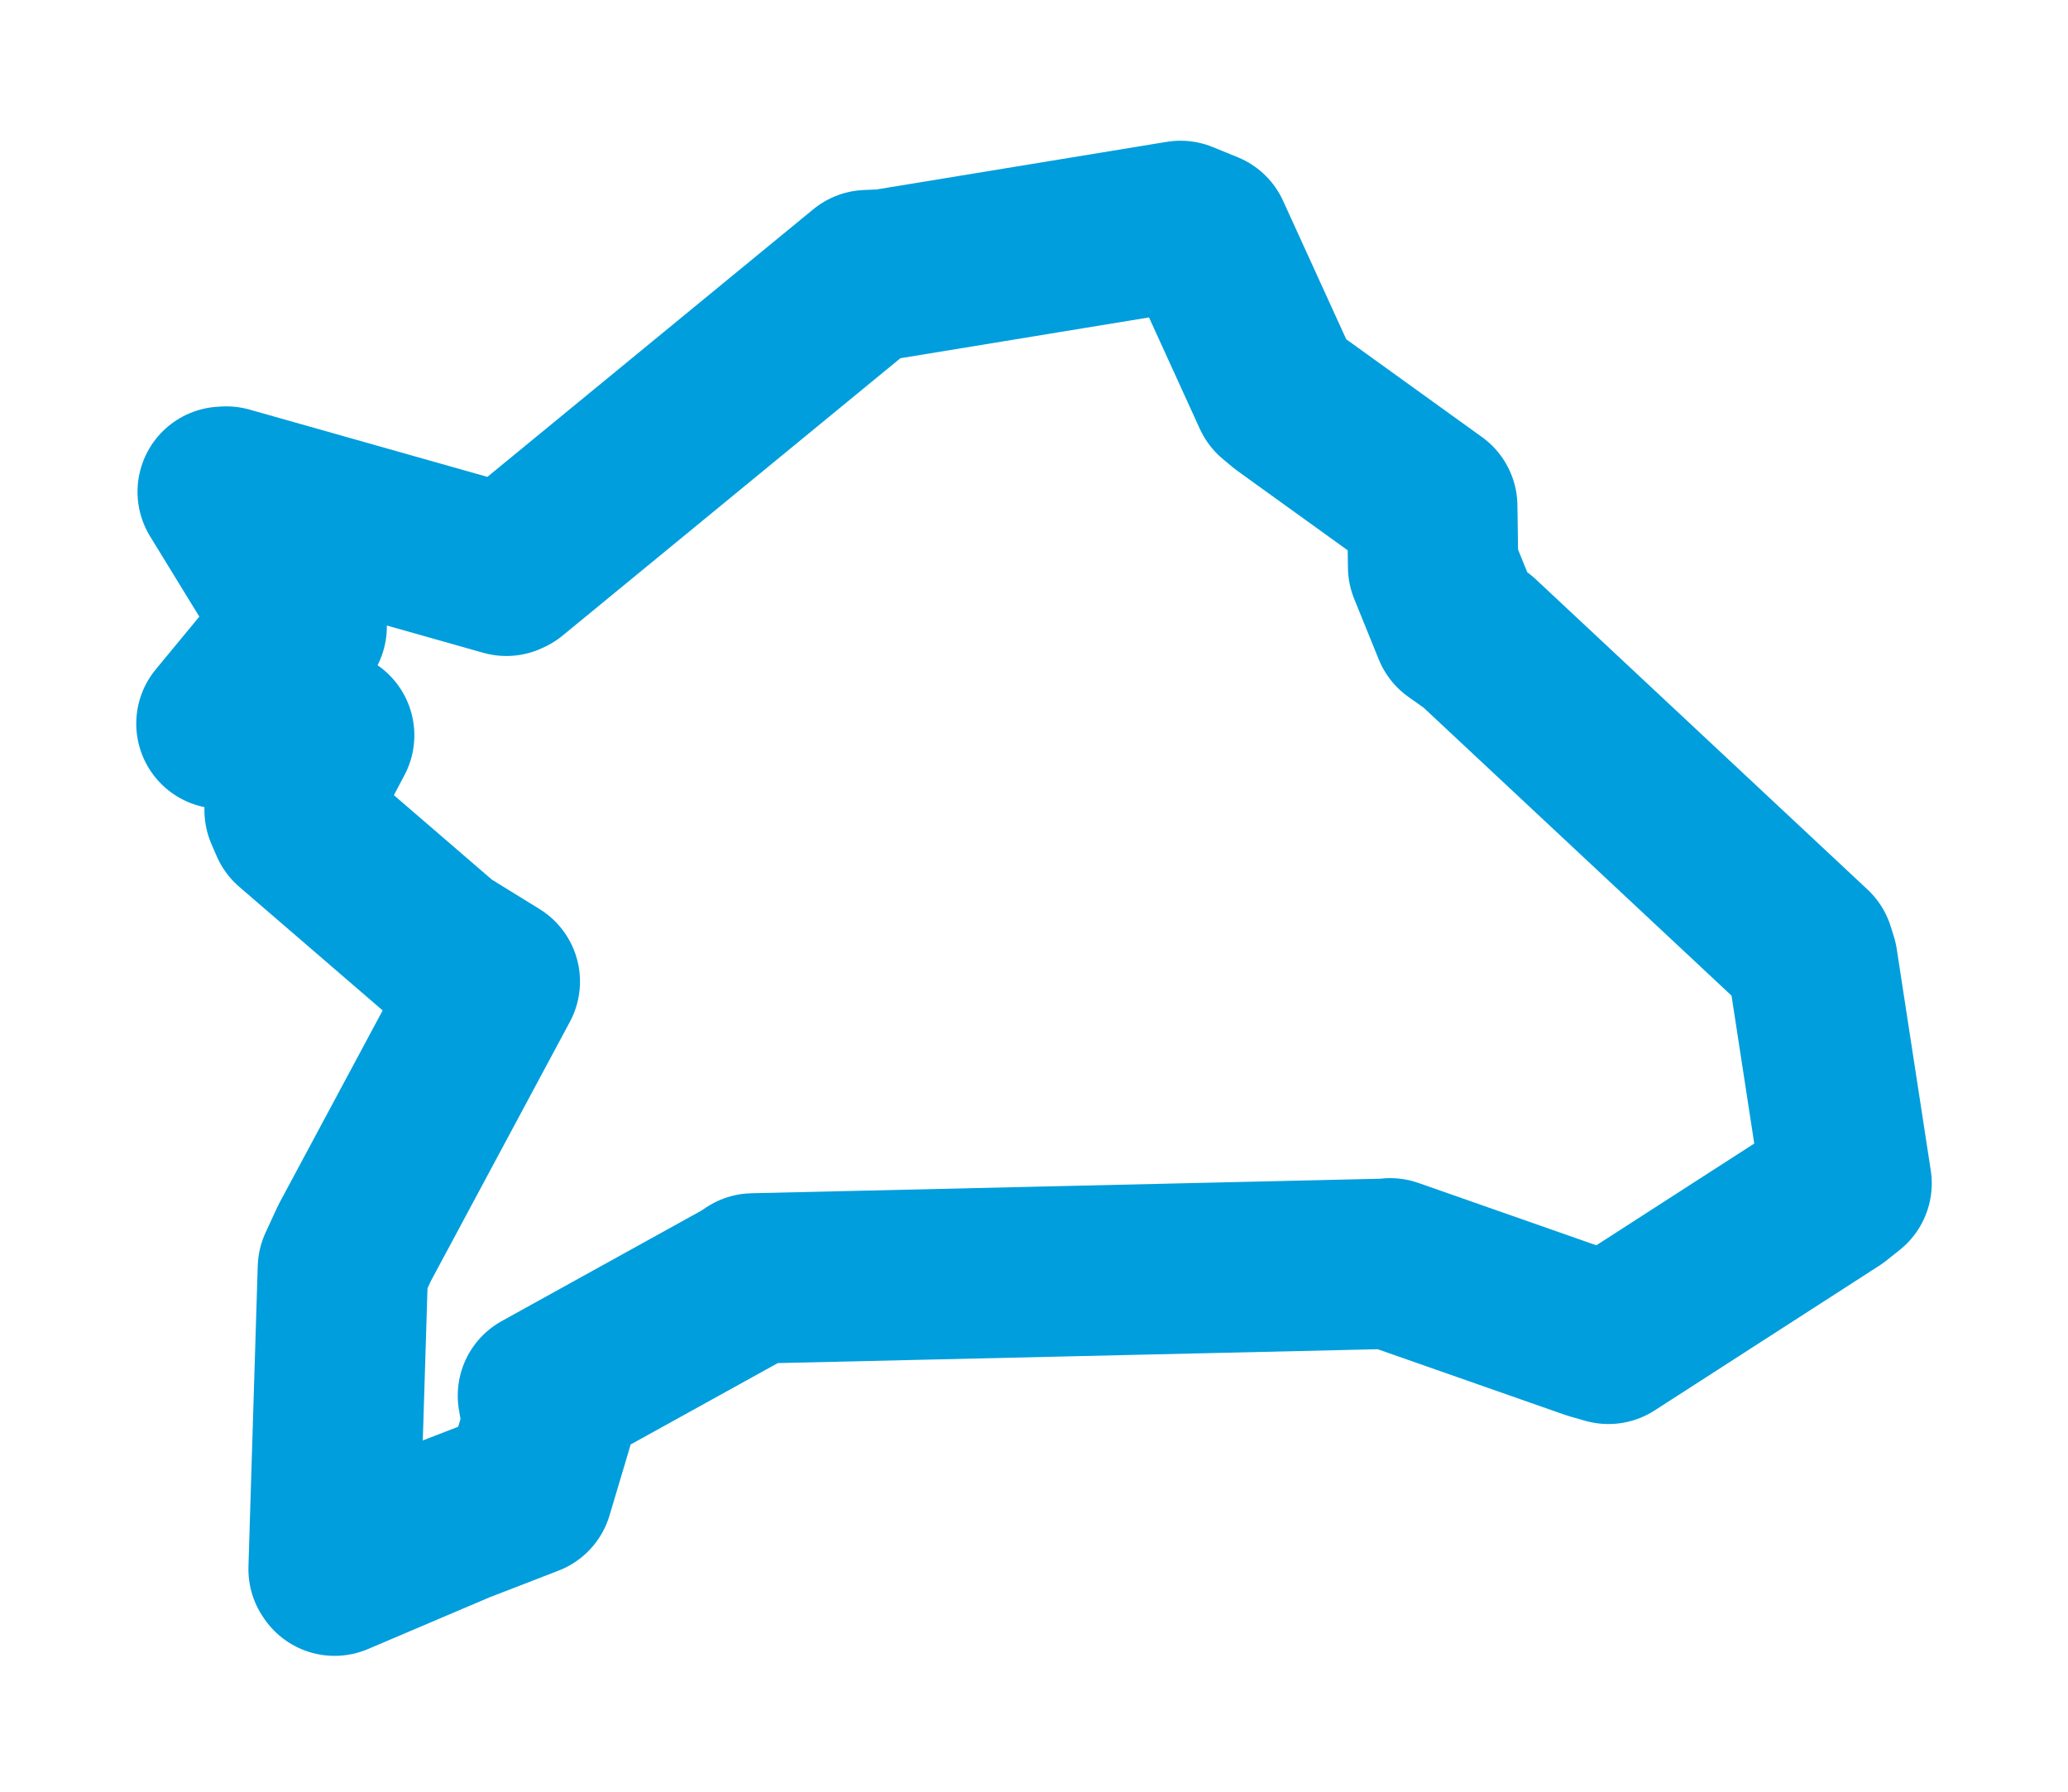 <svg viewBox="0 0 75.208 65.164" width="75.208" height="65.164" xmlns="http://www.w3.org/2000/svg">
  <title>Bystřice, okres Frýdek-Místek, Moravskoslezský kraj, Moravskoslezsko, 73995, Česko</title>
  <desc>Geojson of Bystřice, okres Frýdek-Místek, Moravskoslezský kraj, Moravskoslezsko, 73995, Česko</desc>
  <polygon points="8.053,26.313 11.772,26.641 11.971,26.738 10.532,29.458 10.722,29.898 16.053,34.493 17.995,35.691 12.892,45.205 12.47,46.12 12.132,57.059 12.168,57.112 16.652,55.205 19.197,54.221 19.925,51.783 19.745,50.748 27.091,46.685 27.394,46.486 50.46,45.953 50.559,45.937 57.927,48.519 58.496,48.682 66.66,43.422 67.155,43.029 65.917,34.974 65.802,34.608 53.736,23.326 53.013,22.813 52.119,20.61 52.087,18.407 46.804,14.602 46.454,14.309 43.843,8.586 42.933,8.215 32.191,9.977 31.542,10.005 18.494,20.717 18.416,20.755 8.231,17.874 8.099,17.882 10.942,22.519 10.971,22.781 8.053,26.313" stroke="#009edd" stroke-width="6.196px" fill="none" stroke-linejoin="round" vector-effect="non-scaling-stroke"></polygon>
</svg>